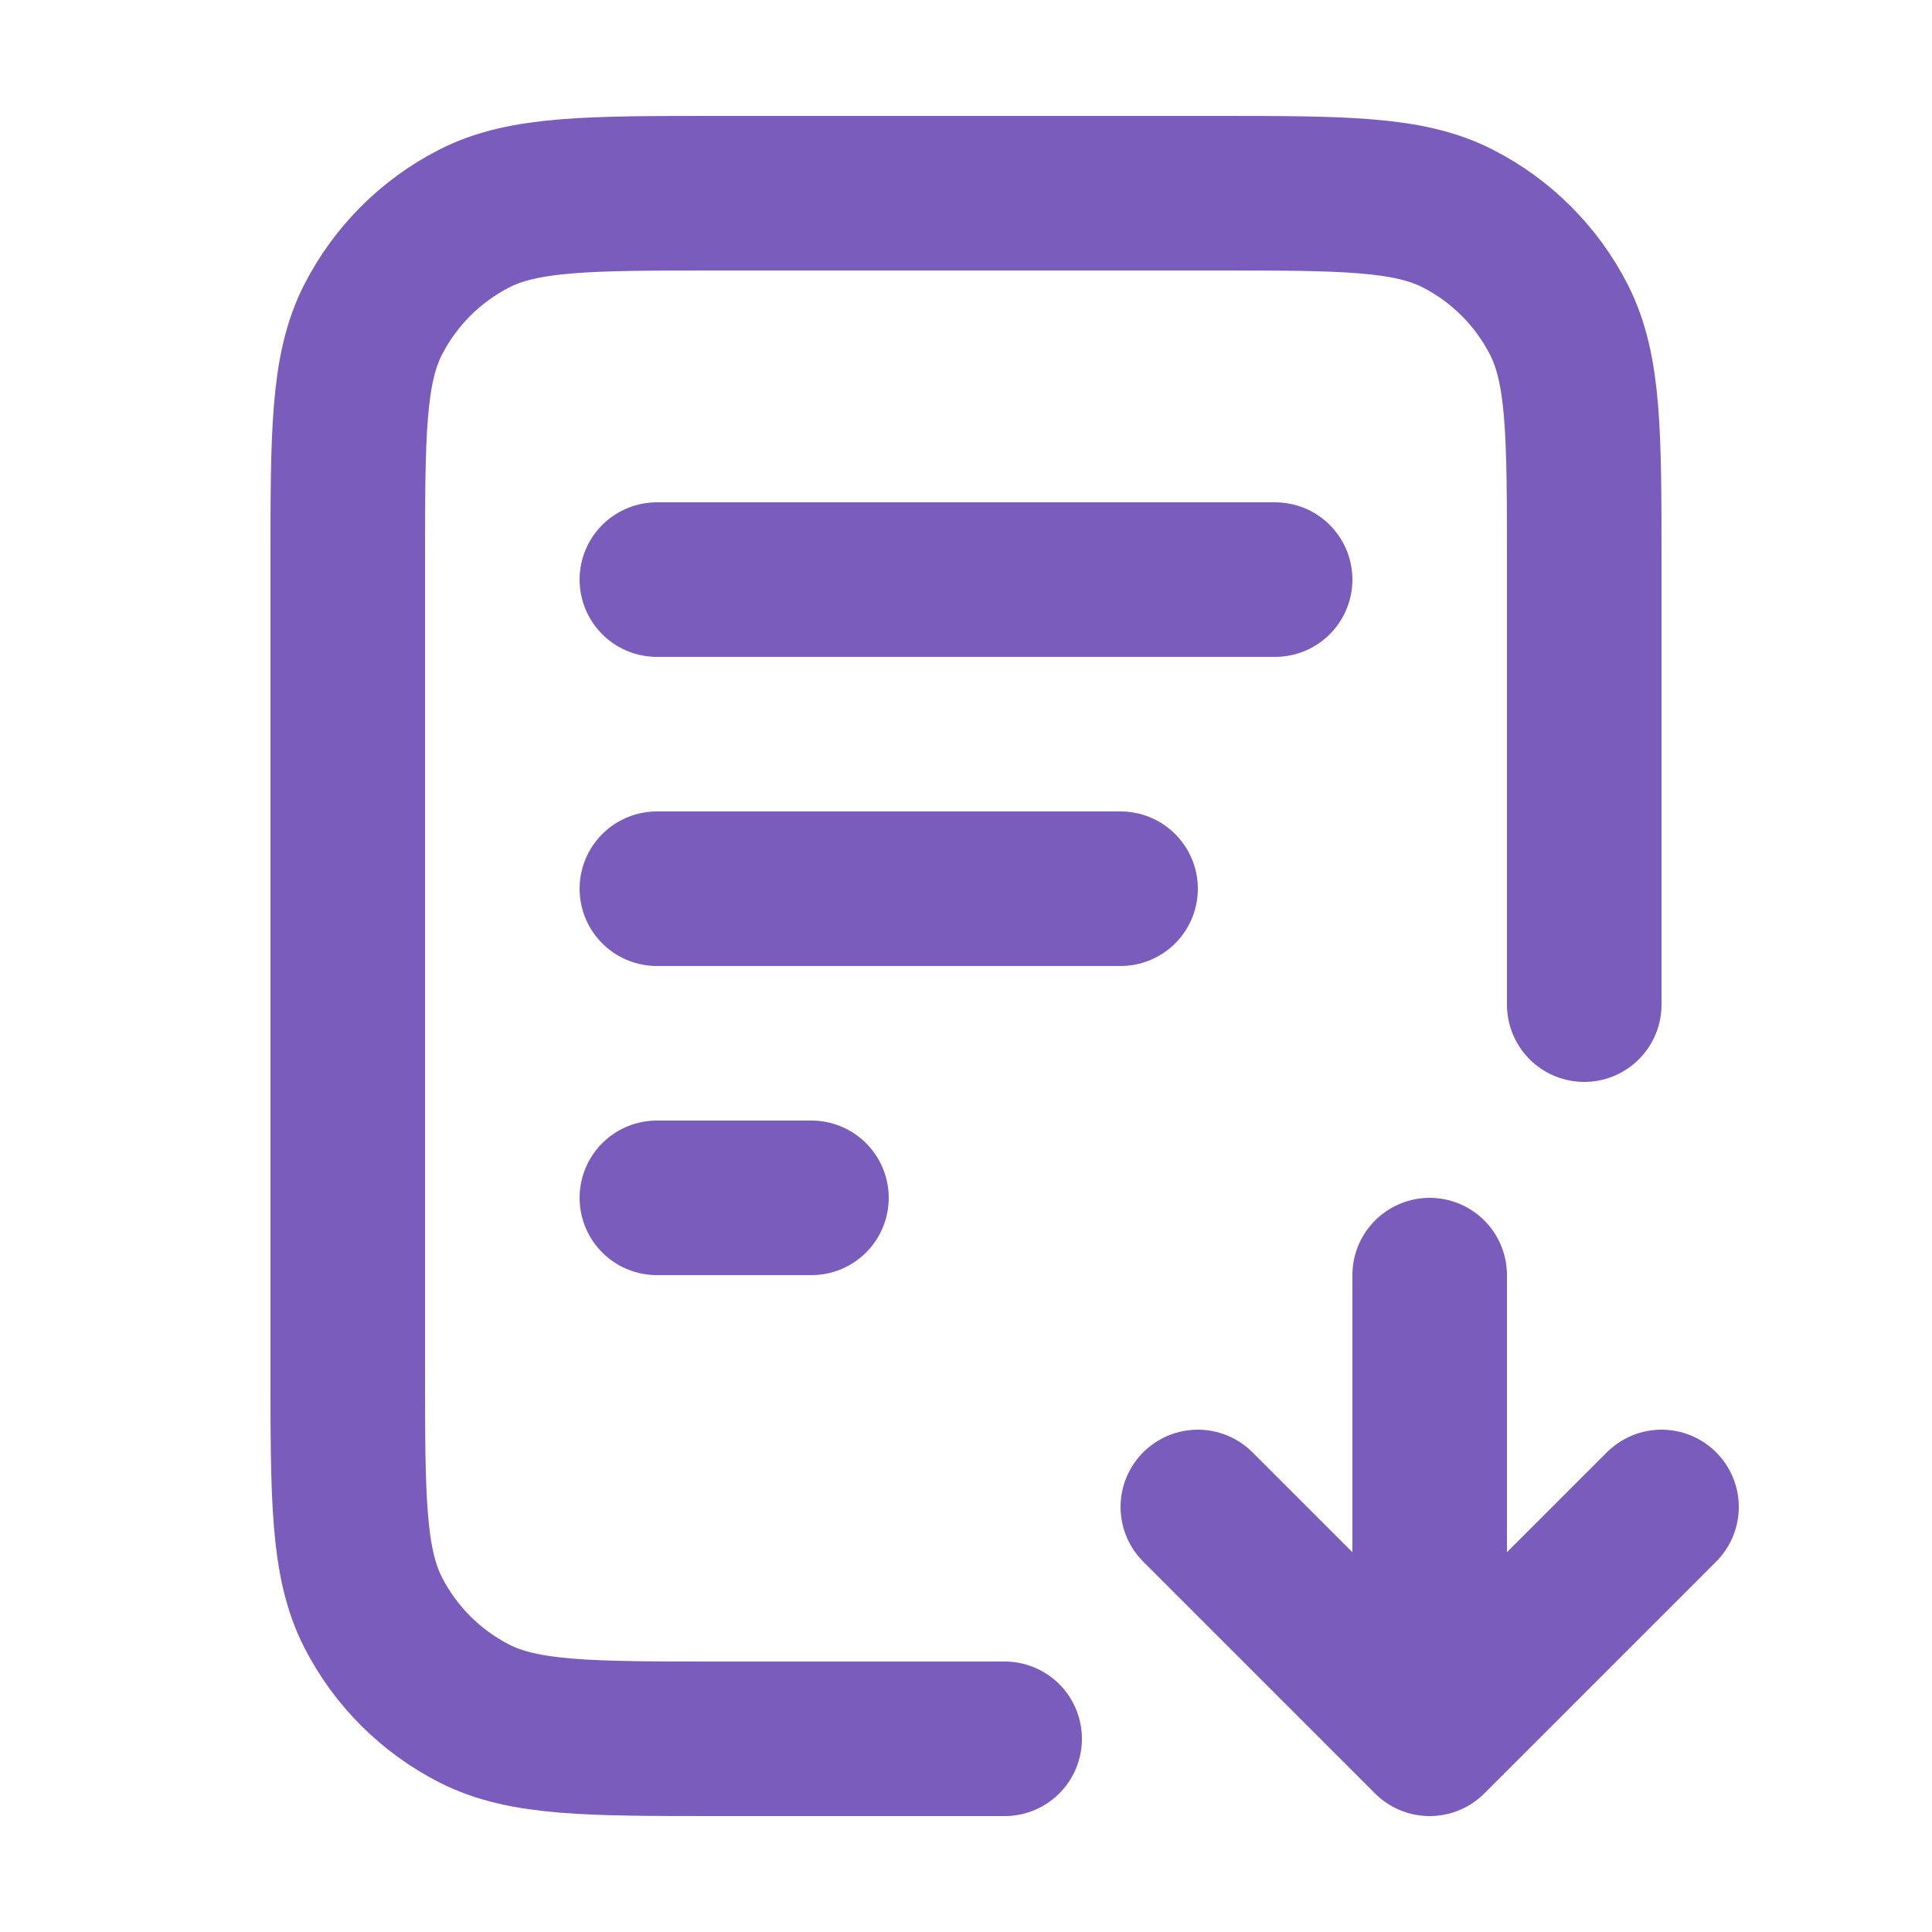 <svg width="25" height="25" viewBox="0 0 25 25" fill="none" xmlns="http://www.w3.org/2000/svg">
<path d="M20.5 13V7.3C20.5 5.62 20.5 4.78 20.173 4.138C19.885 3.574 19.427 3.115 18.862 2.827C18.22 2.5 17.38 2.5 15.7 2.5H9.3C7.62 2.5 6.78 2.5 6.138 2.827C5.574 3.115 5.115 3.574 4.827 4.138C4.5 4.78 4.5 5.62 4.5 7.3V17.7C4.5 19.38 4.5 20.22 4.827 20.862C5.115 21.427 5.574 21.885 6.138 22.173C6.78 22.5 7.62 22.5 9.3 22.5H13M14.5 11.5H8.5M10.5 15.5H8.5M16.5 7.5H8.5M15.5 19.5L18.5 22.5M18.5 22.5L21.5 19.5M18.5 22.5V16.5" stroke="#795CBC" stroke-width="2" stroke-linecap="round" stroke-linejoin="round"/>
</svg>
